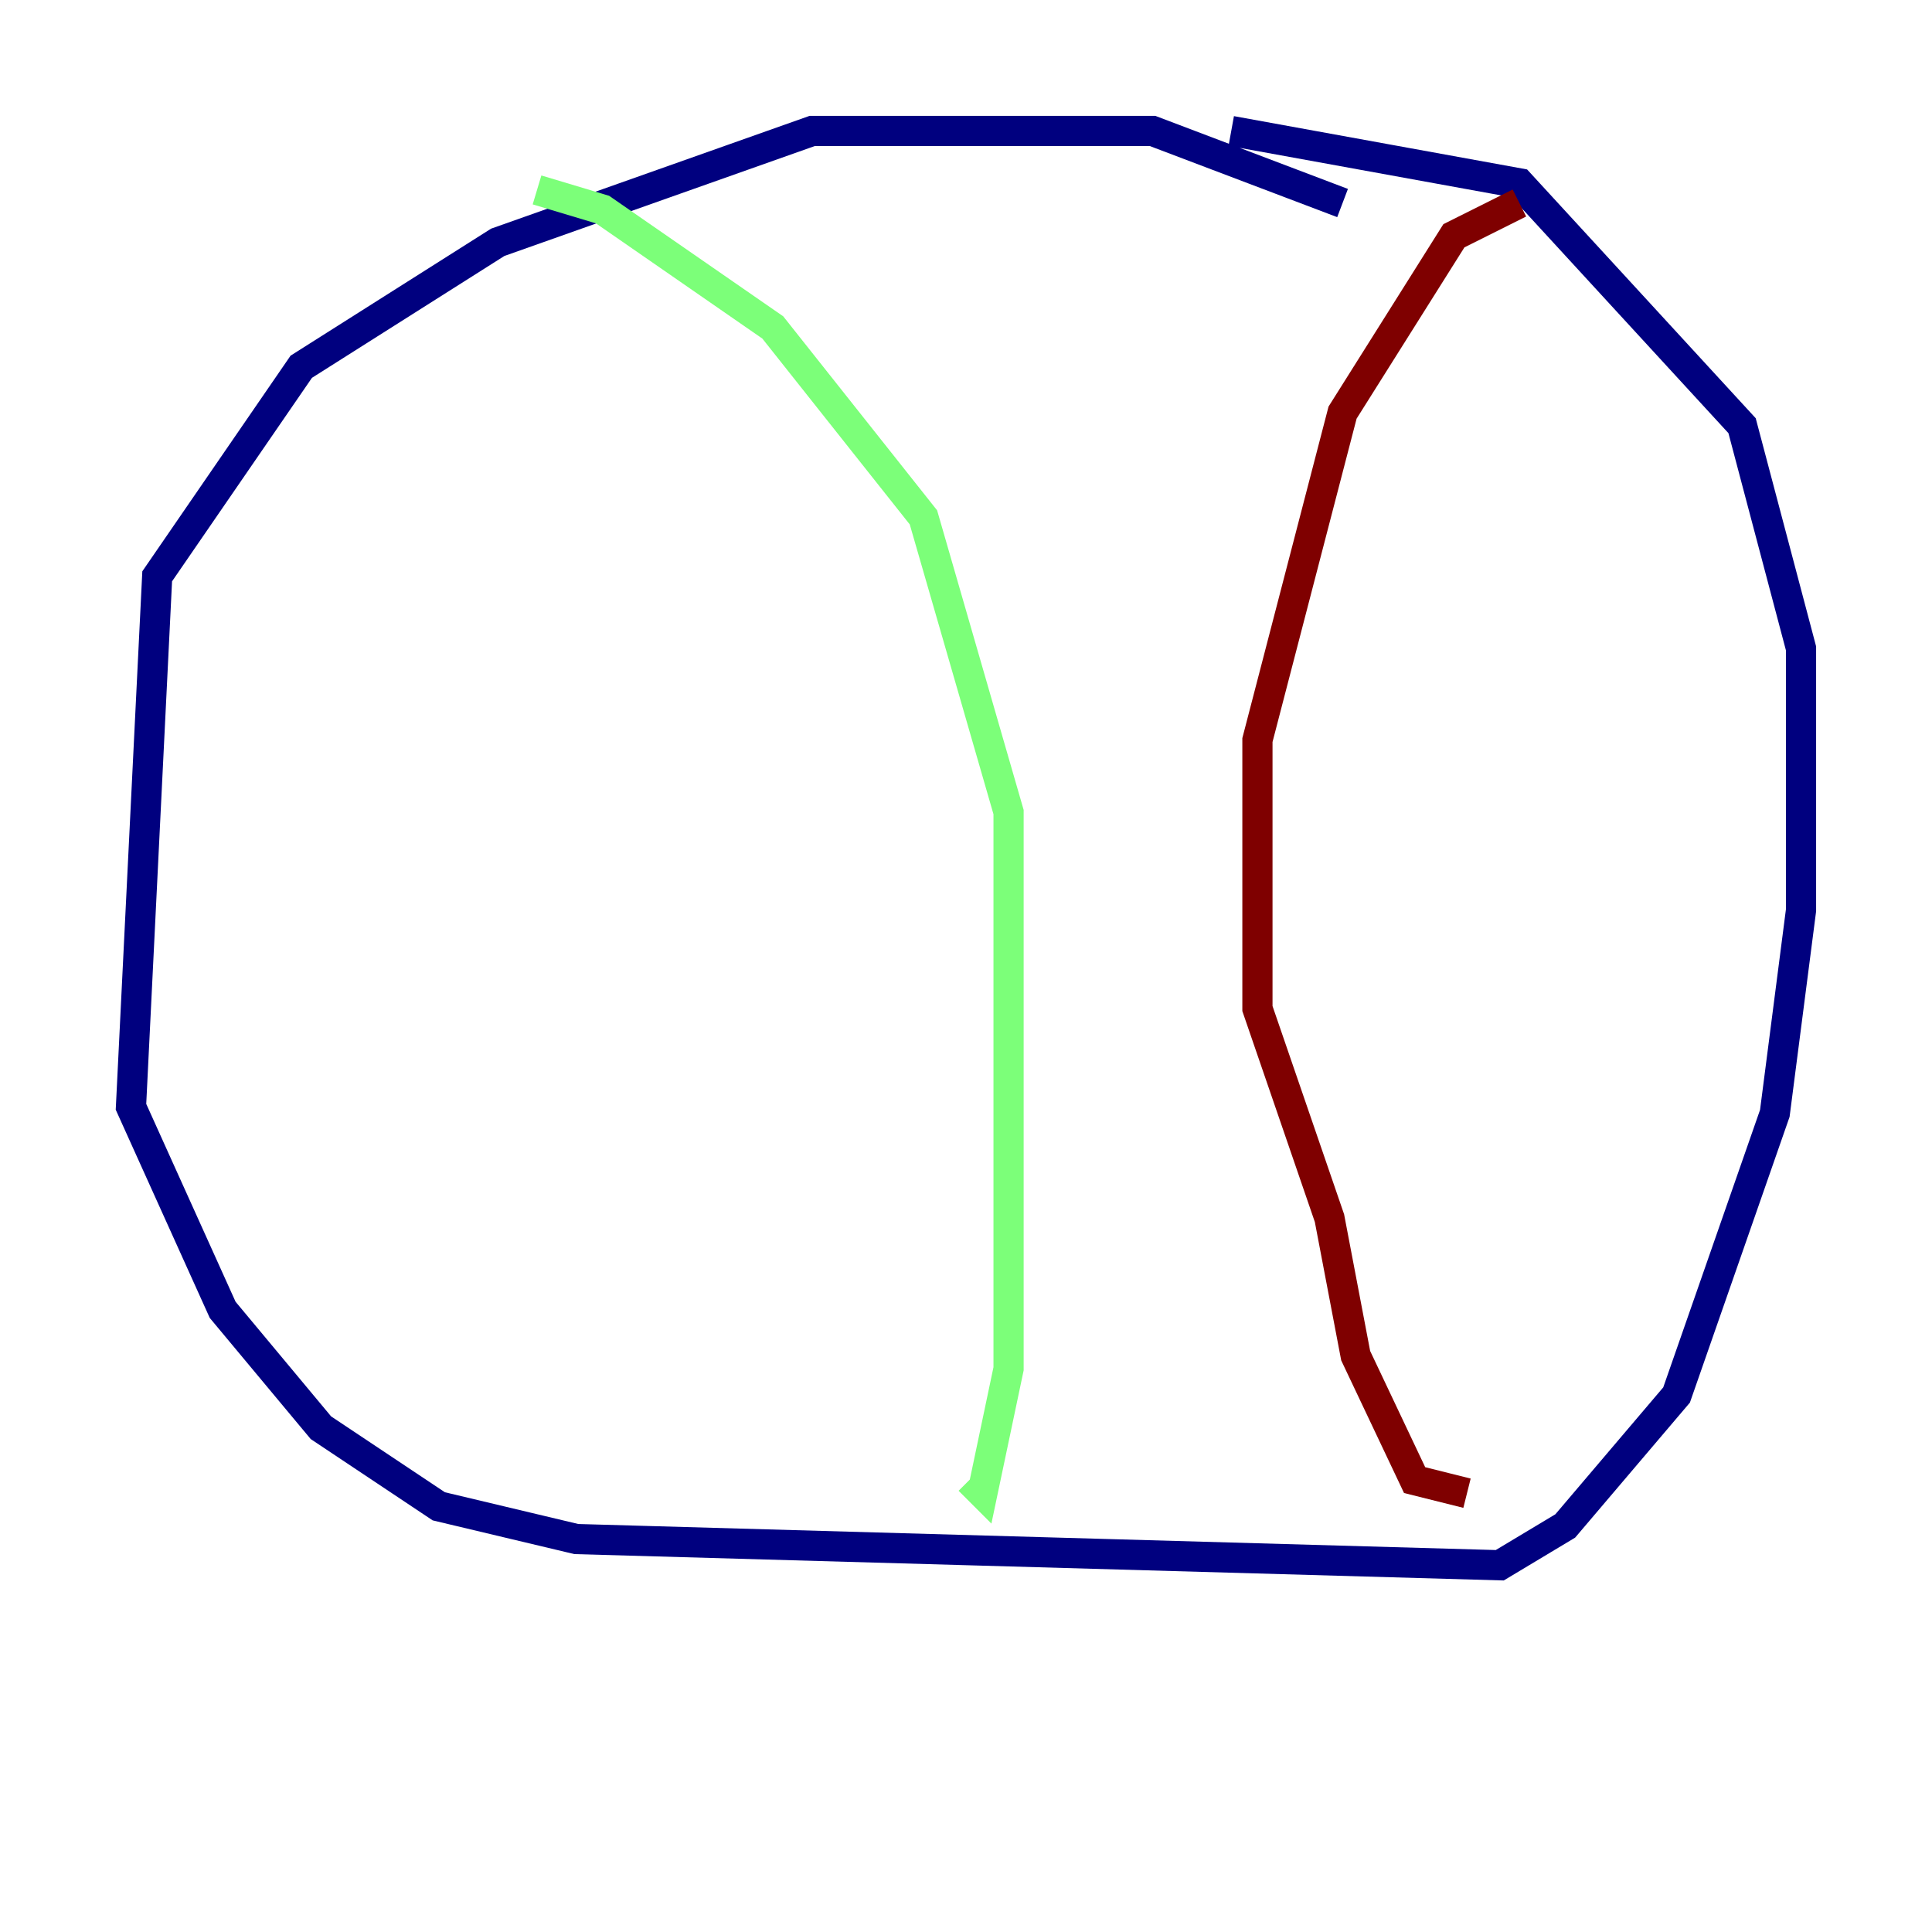 <?xml version="1.0" encoding="utf-8" ?>
<svg baseProfile="tiny" height="128" version="1.2" viewBox="0,0,128,128" width="128" xmlns="http://www.w3.org/2000/svg" xmlns:ev="http://www.w3.org/2001/xml-events" xmlns:xlink="http://www.w3.org/1999/xlink"><defs /><polyline fill="none" points="88.949,13.451 76.366,8.678 53.803,8.678 32.976,16.054 19.959,24.298 10.414,38.183 8.678,73.329 14.752,86.78 21.261,94.59 29.071,99.797 38.183,101.966 99.363,103.702 103.702,101.098 111.078,92.42 117.586,73.763 119.322,60.312 119.322,42.956 115.417,28.203 100.664,12.149 81.573,8.678" stroke="#00007f" stroke-width="2" /><polyline fill="none" points="35.58,12.583 39.919,13.885 51.2,21.695 61.18,34.278 66.82,53.803 66.82,90.685 65.085,98.929 64.217,98.061" stroke="#7cff79" stroke-width="2" /><polyline fill="none" points="100.664,13.451 96.325,15.62 88.949,27.336 83.308,49.031 83.308,66.82 88.081,80.705 89.817,89.817 93.722,98.061 97.193,98.929" stroke="#7f0000" stroke-width="2" /></svg>